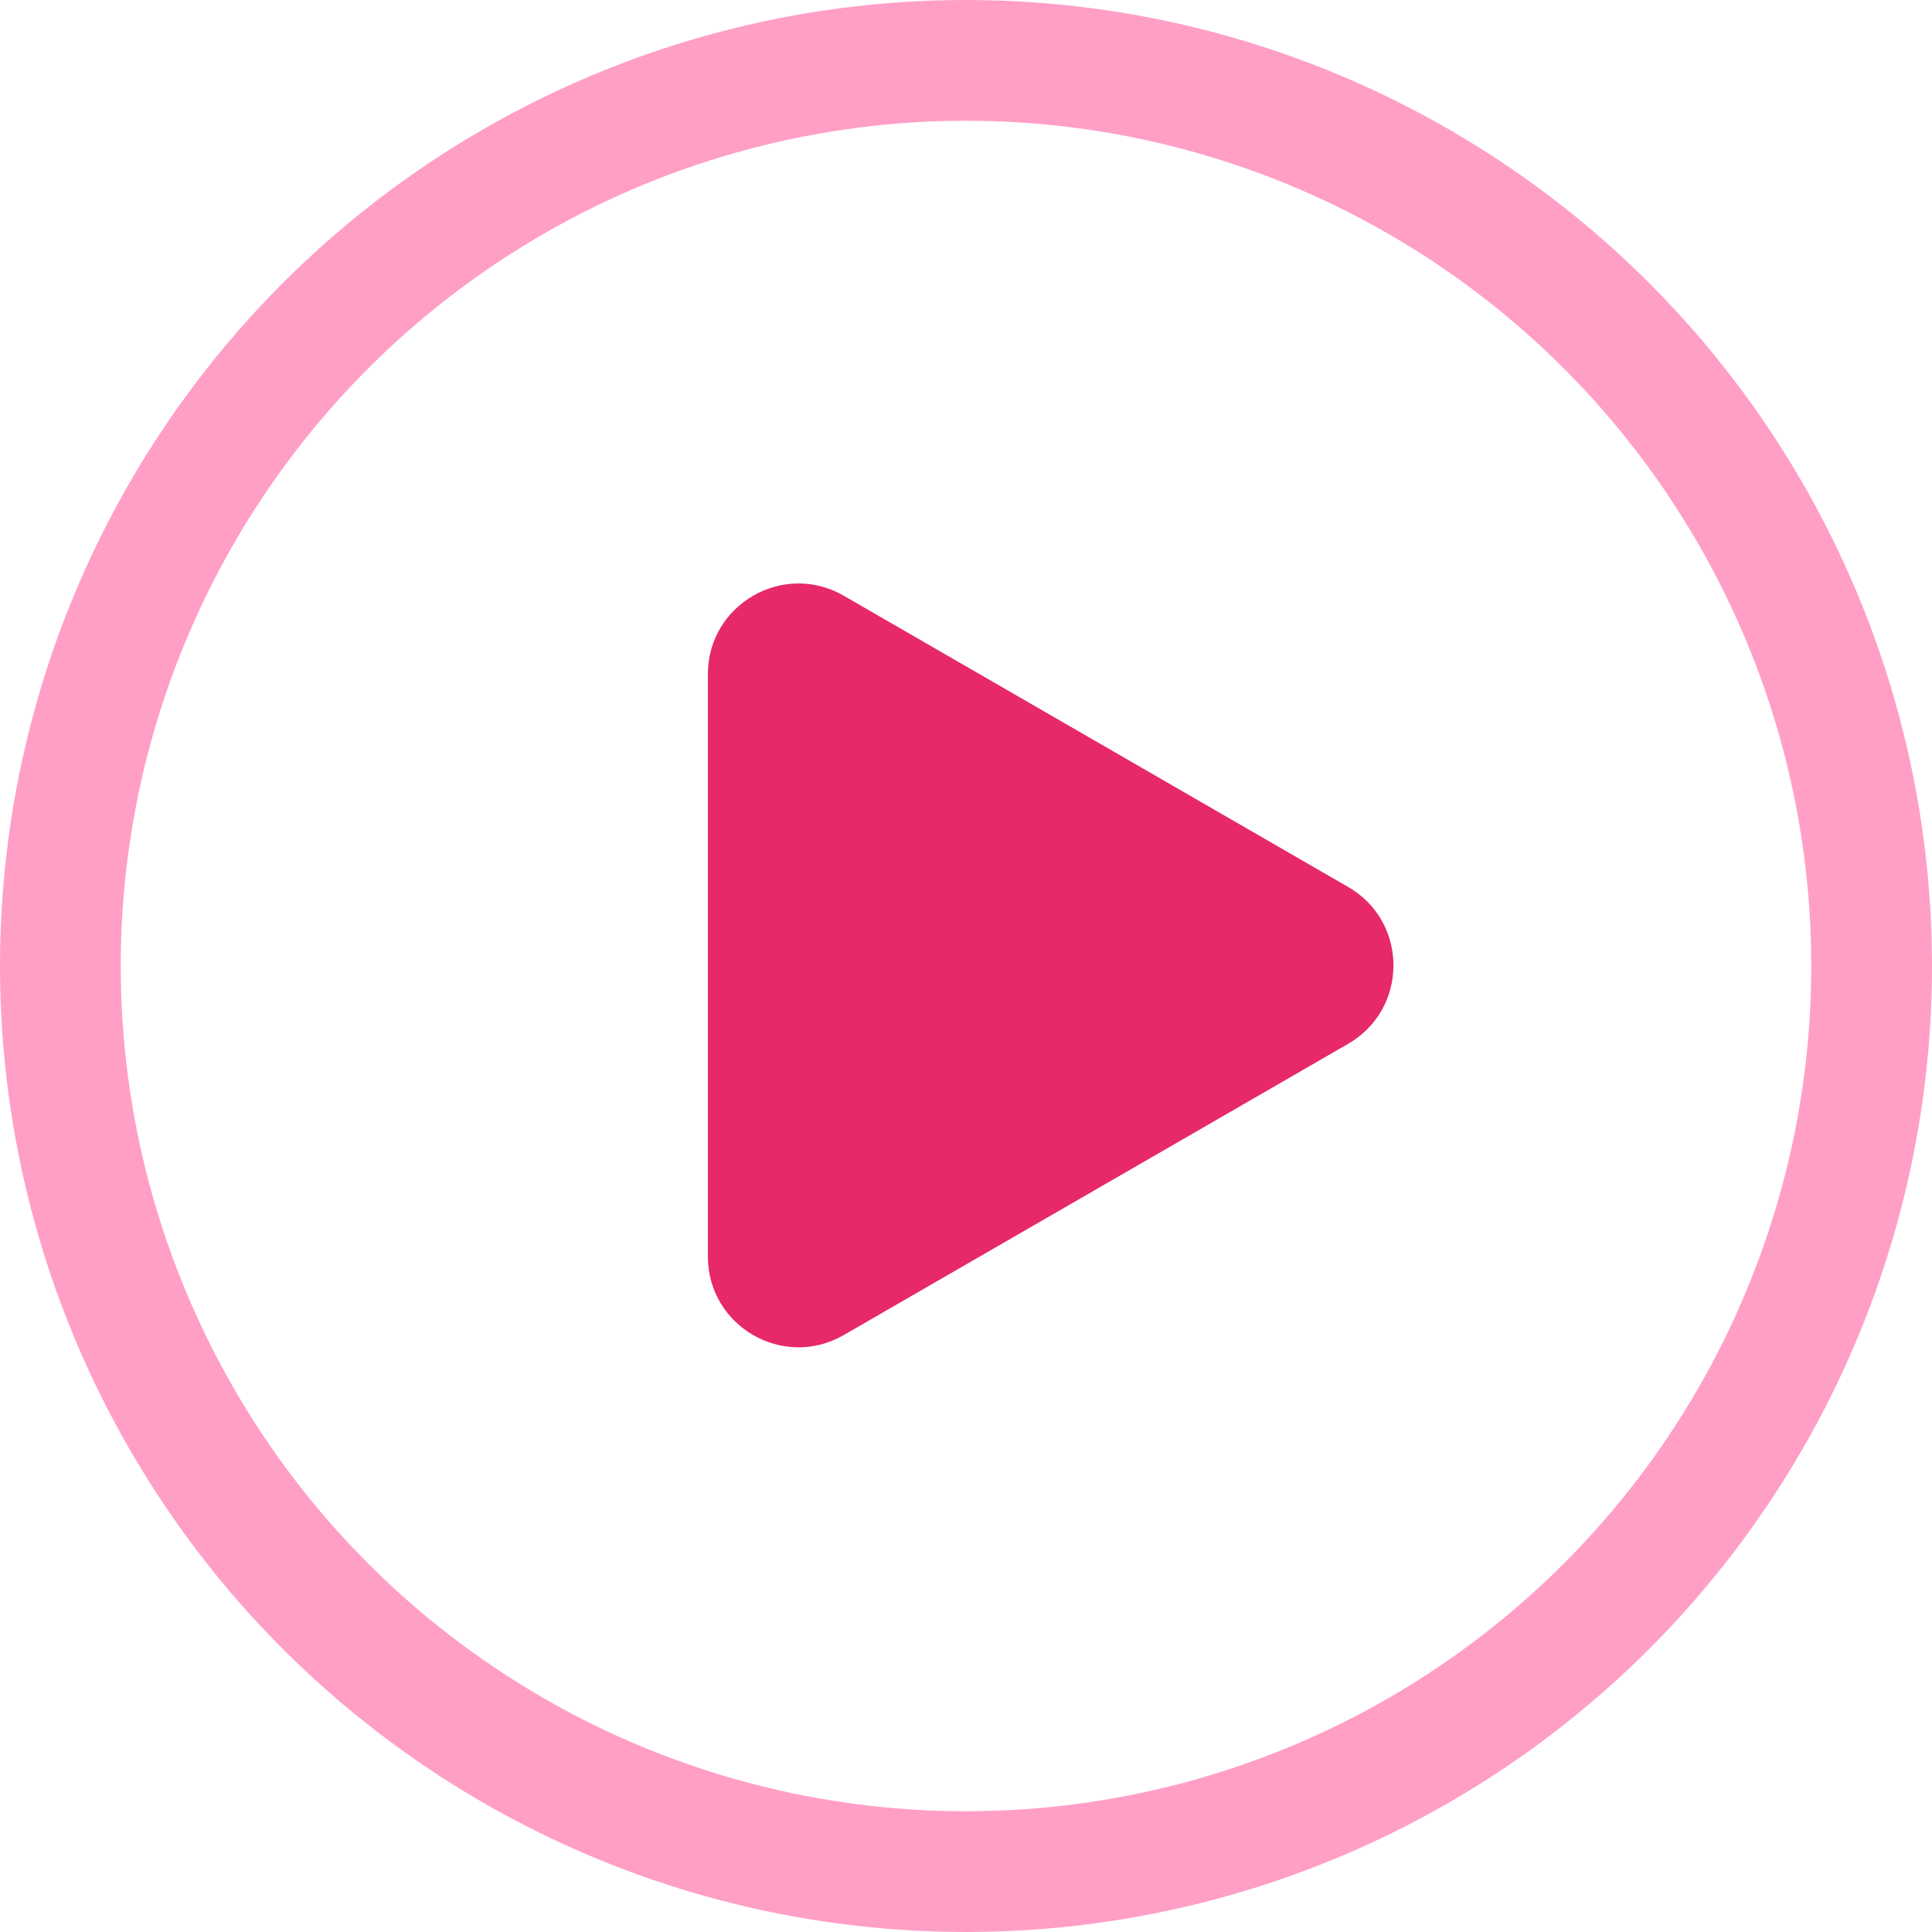 <svg width="64" height="64" viewBox="0 0 64 64" fill="none" xmlns="http://www.w3.org/2000/svg">
<circle cx="32" cy="32" r="30" stroke="#FF9FC6" stroke-width="4"/>
<path d="M44.66 29.382C46.66 30.537 46.66 33.423 44.66 34.578L27.95 44.226C25.95 45.38 23.45 43.937 23.45 41.627L23.45 22.332C23.45 20.023 25.95 18.58 27.95 19.734L44.66 29.382Z" fill="#E7286A"/>
</svg>
